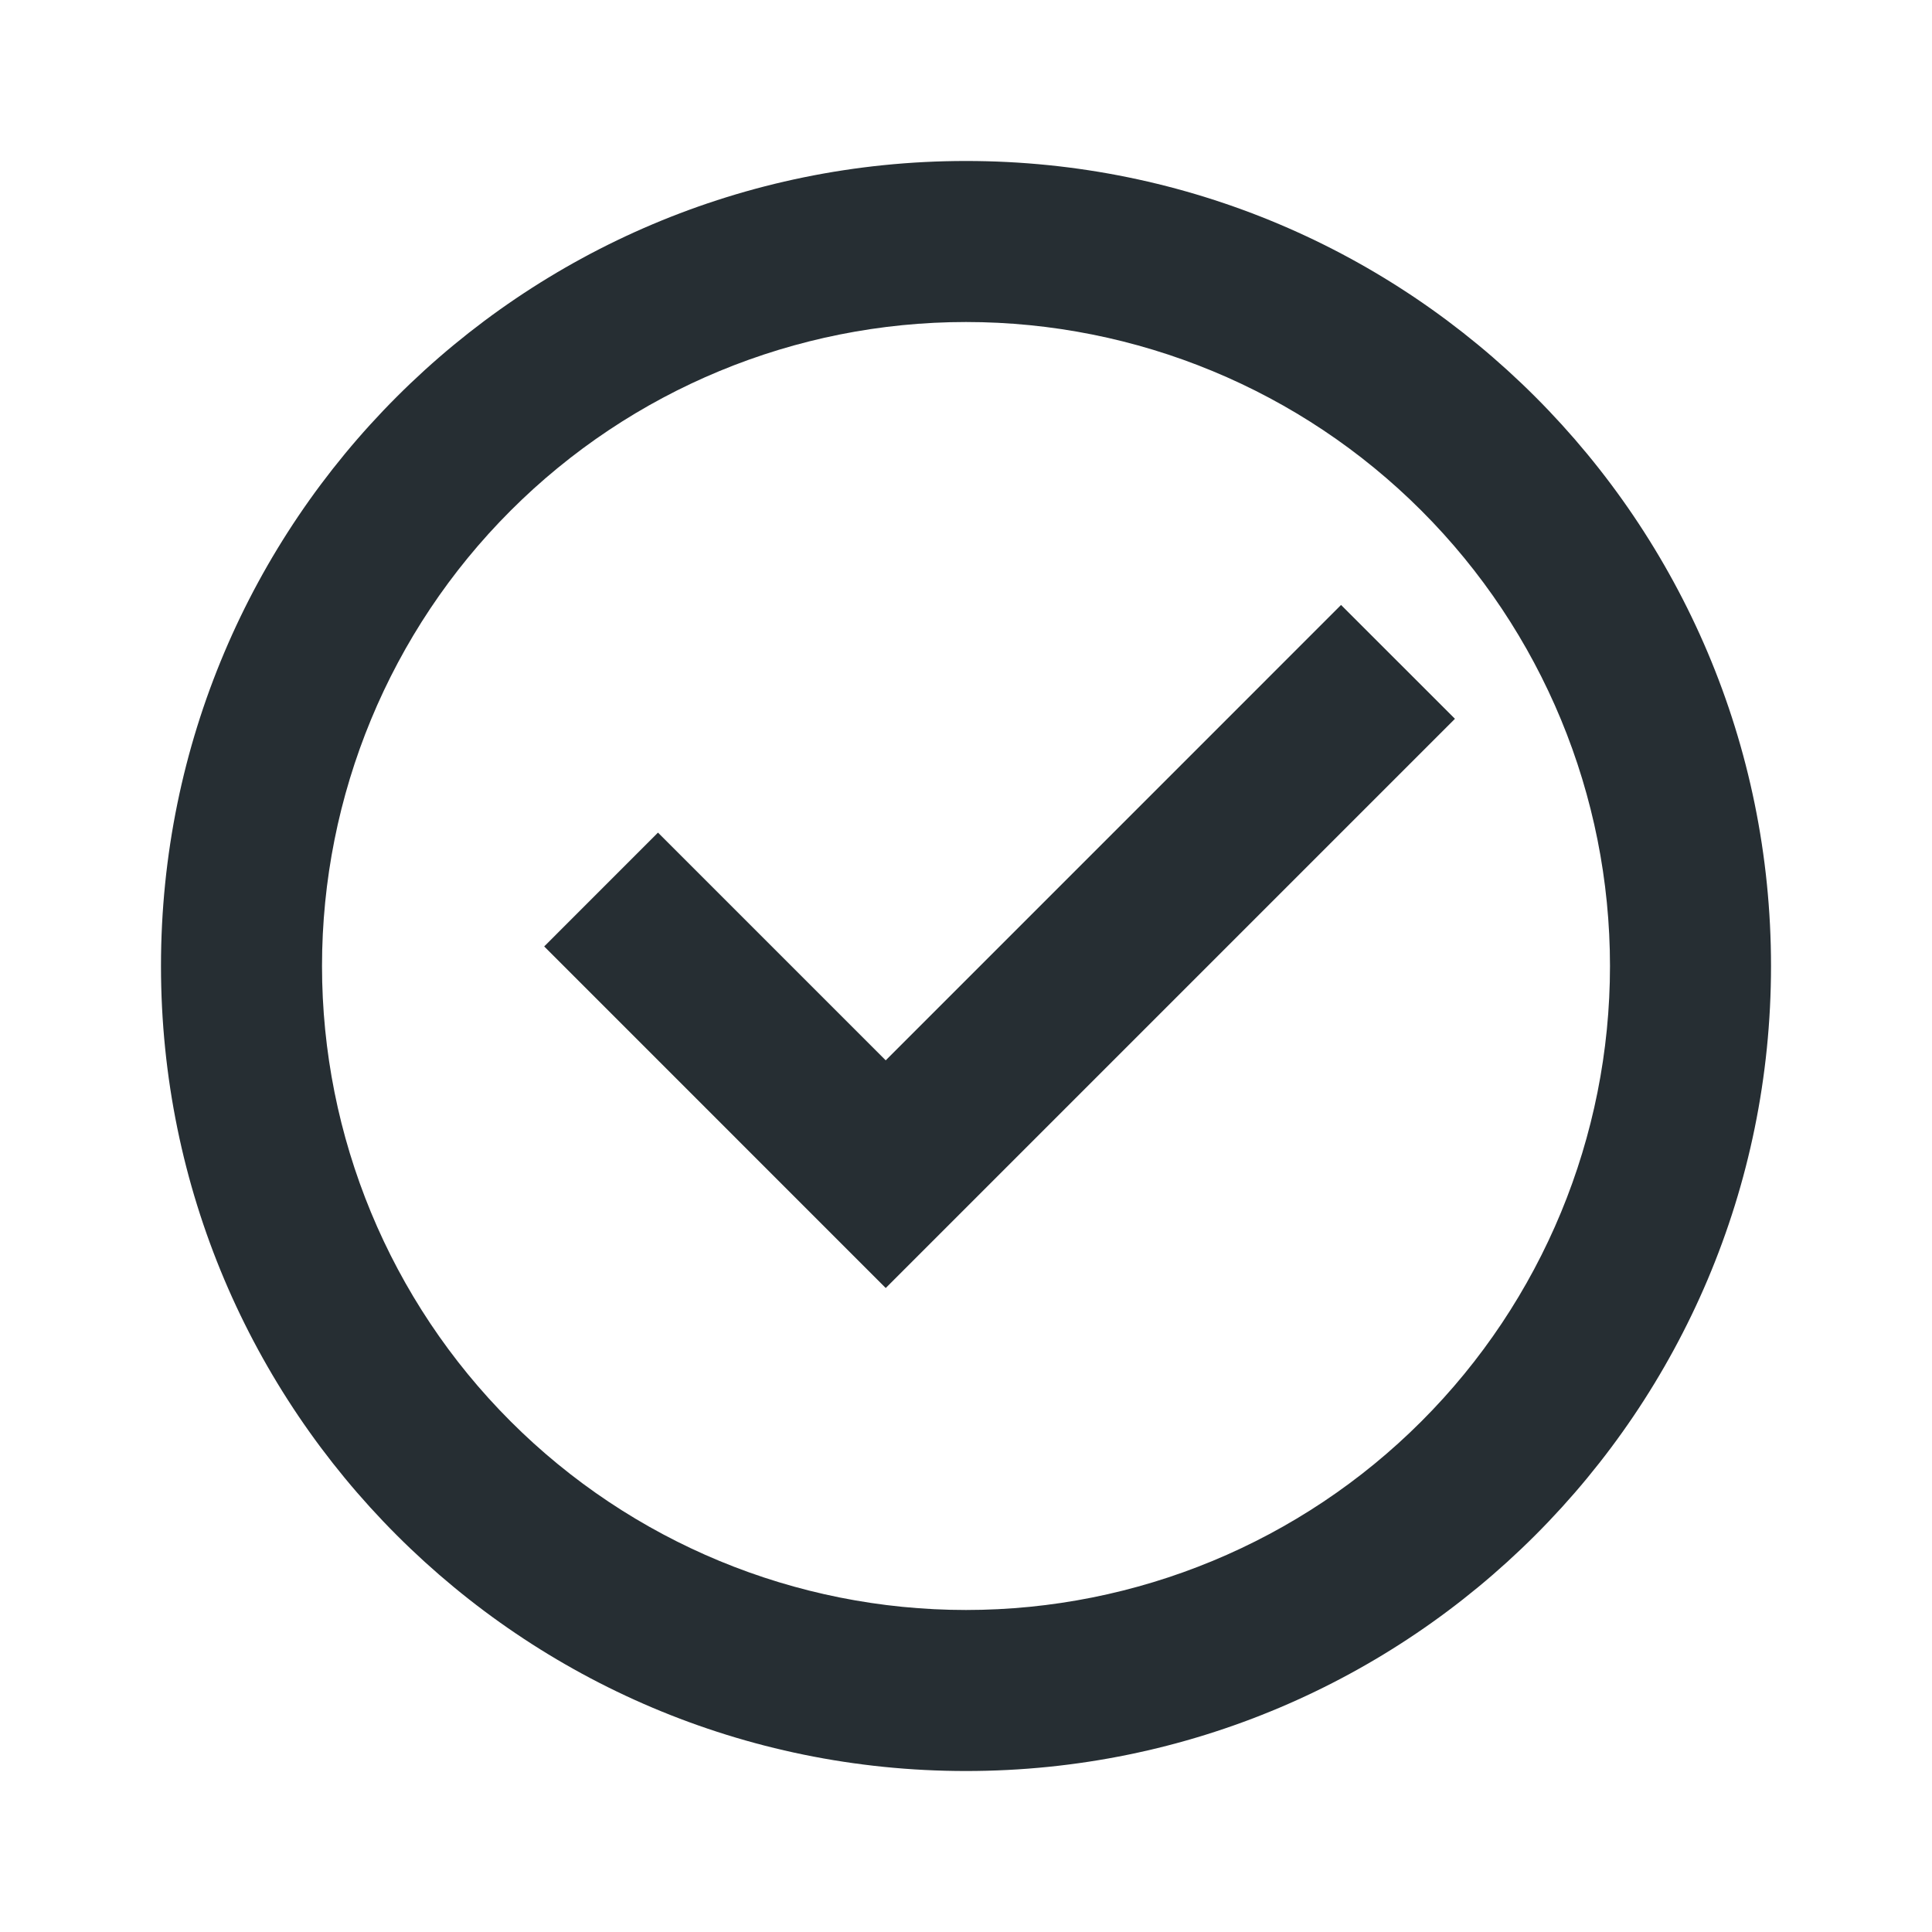 <svg width="40" height="40" viewBox="0 0 40 40" fill="none" xmlns="http://www.w3.org/2000/svg">
<path d="M20 36.667C10.795 36.667 3.333 29.205 3.333 20C3.333 10.795 10.795 3.333 20 3.333C29.205 3.333 36.667 10.795 36.667 20C36.667 29.205 29.205 36.667 20 36.667ZM20 33.333C23.536 33.333 26.928 31.929 29.428 29.428C31.929 26.928 33.333 23.536 33.333 20C33.333 16.464 31.929 13.072 29.428 10.572C26.928 8.071 23.536 6.667 20 6.667C16.464 6.667 13.072 8.071 10.572 10.572C8.071 13.072 6.667 16.464 6.667 20C6.667 23.536 8.071 26.928 10.572 29.428C13.072 31.929 16.464 33.333 20 33.333ZM18.338 26.667L11.267 19.595L13.623 17.238L18.338 21.953L27.765 12.525L30.123 14.882L18.338 26.667Z" fill="#262E33"/>
</svg>
